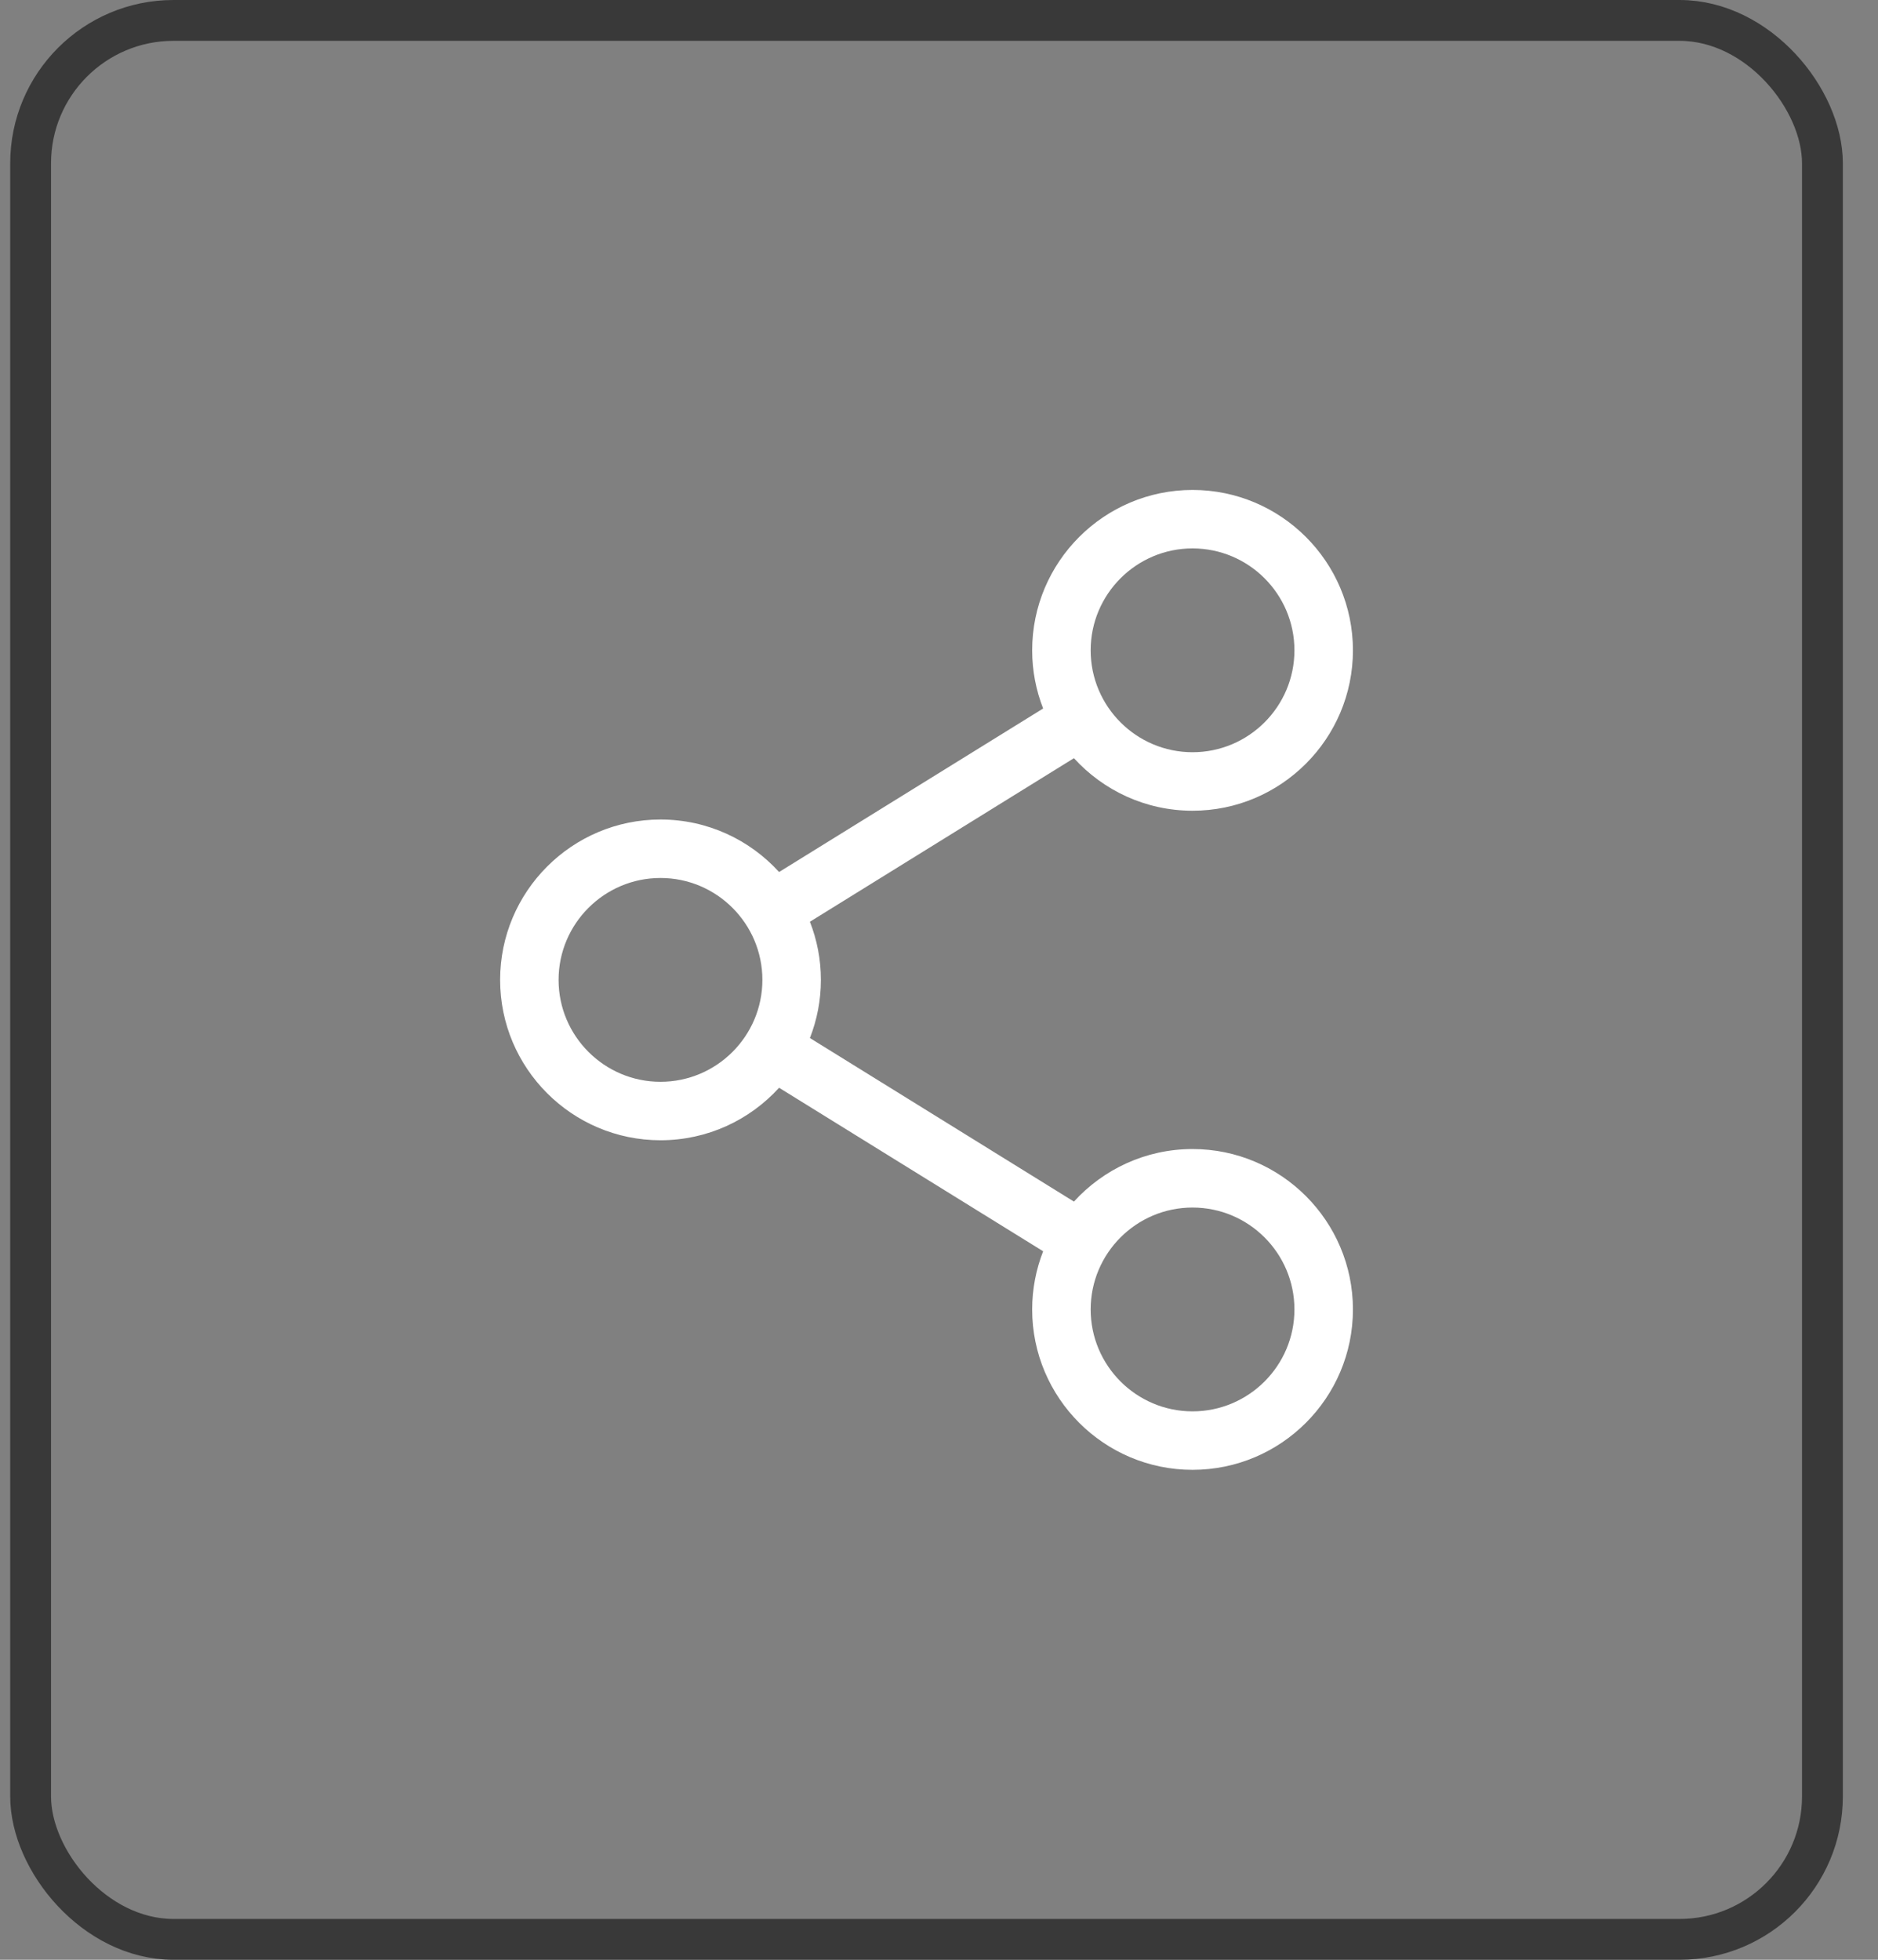 <svg width="46" height="48" viewBox="0 0 46 48" fill="none" xmlns="http://www.w3.org/2000/svg">
<rect x="0" y="0" width="46" height="48" fill="#808080" stroke="none"/>
<path d="M29.21 28.143C28.061 28.143 27.025 28.64 26.305 29.43L19.838 25.424C20.011 24.982 20.107 24.502 20.107 24C20.107 23.497 20.011 23.017 19.838 22.576L26.305 18.57C27.025 19.36 28.061 19.857 29.21 19.857C31.377 19.857 33.139 18.094 33.139 15.928C33.139 13.762 31.377 12 29.21 12C27.044 12 25.282 13.762 25.282 15.928C25.282 16.431 25.378 16.911 25.551 17.353L19.083 21.358C18.364 20.568 17.328 20.072 16.178 20.072C14.012 20.072 12.25 21.834 12.25 24C12.25 26.166 14.012 27.928 16.178 27.928C17.328 27.928 18.364 27.432 19.083 26.642L25.551 30.647C25.378 31.089 25.282 31.569 25.282 32.072C25.282 34.238 27.044 36 29.21 36C31.377 36 33.139 34.238 33.139 32.072C33.139 29.906 31.377 28.143 29.21 28.143ZM26.715 15.928C26.715 14.552 27.834 13.432 29.21 13.432C30.587 13.432 31.706 14.552 31.706 15.928C31.706 17.305 30.587 18.424 29.21 18.424C27.834 18.424 26.715 17.305 26.715 15.928ZM16.178 26.496C14.802 26.496 13.682 25.376 13.682 24C13.682 22.624 14.802 21.504 16.178 21.504C17.555 21.504 18.674 22.624 18.674 24C18.674 25.376 17.555 26.496 16.178 26.496ZM26.715 32.072C26.715 30.695 27.834 29.576 29.21 29.576C30.587 29.576 31.706 30.695 31.706 32.072C31.706 33.448 30.587 34.568 29.21 34.568C27.834 34.568 26.715 33.448 26.715 32.072Z" fill="white"/>
<rect x="0.75" y="0.5" width="43.889" height="47" rx="3.5" stroke="#393939"/>
</svg>
